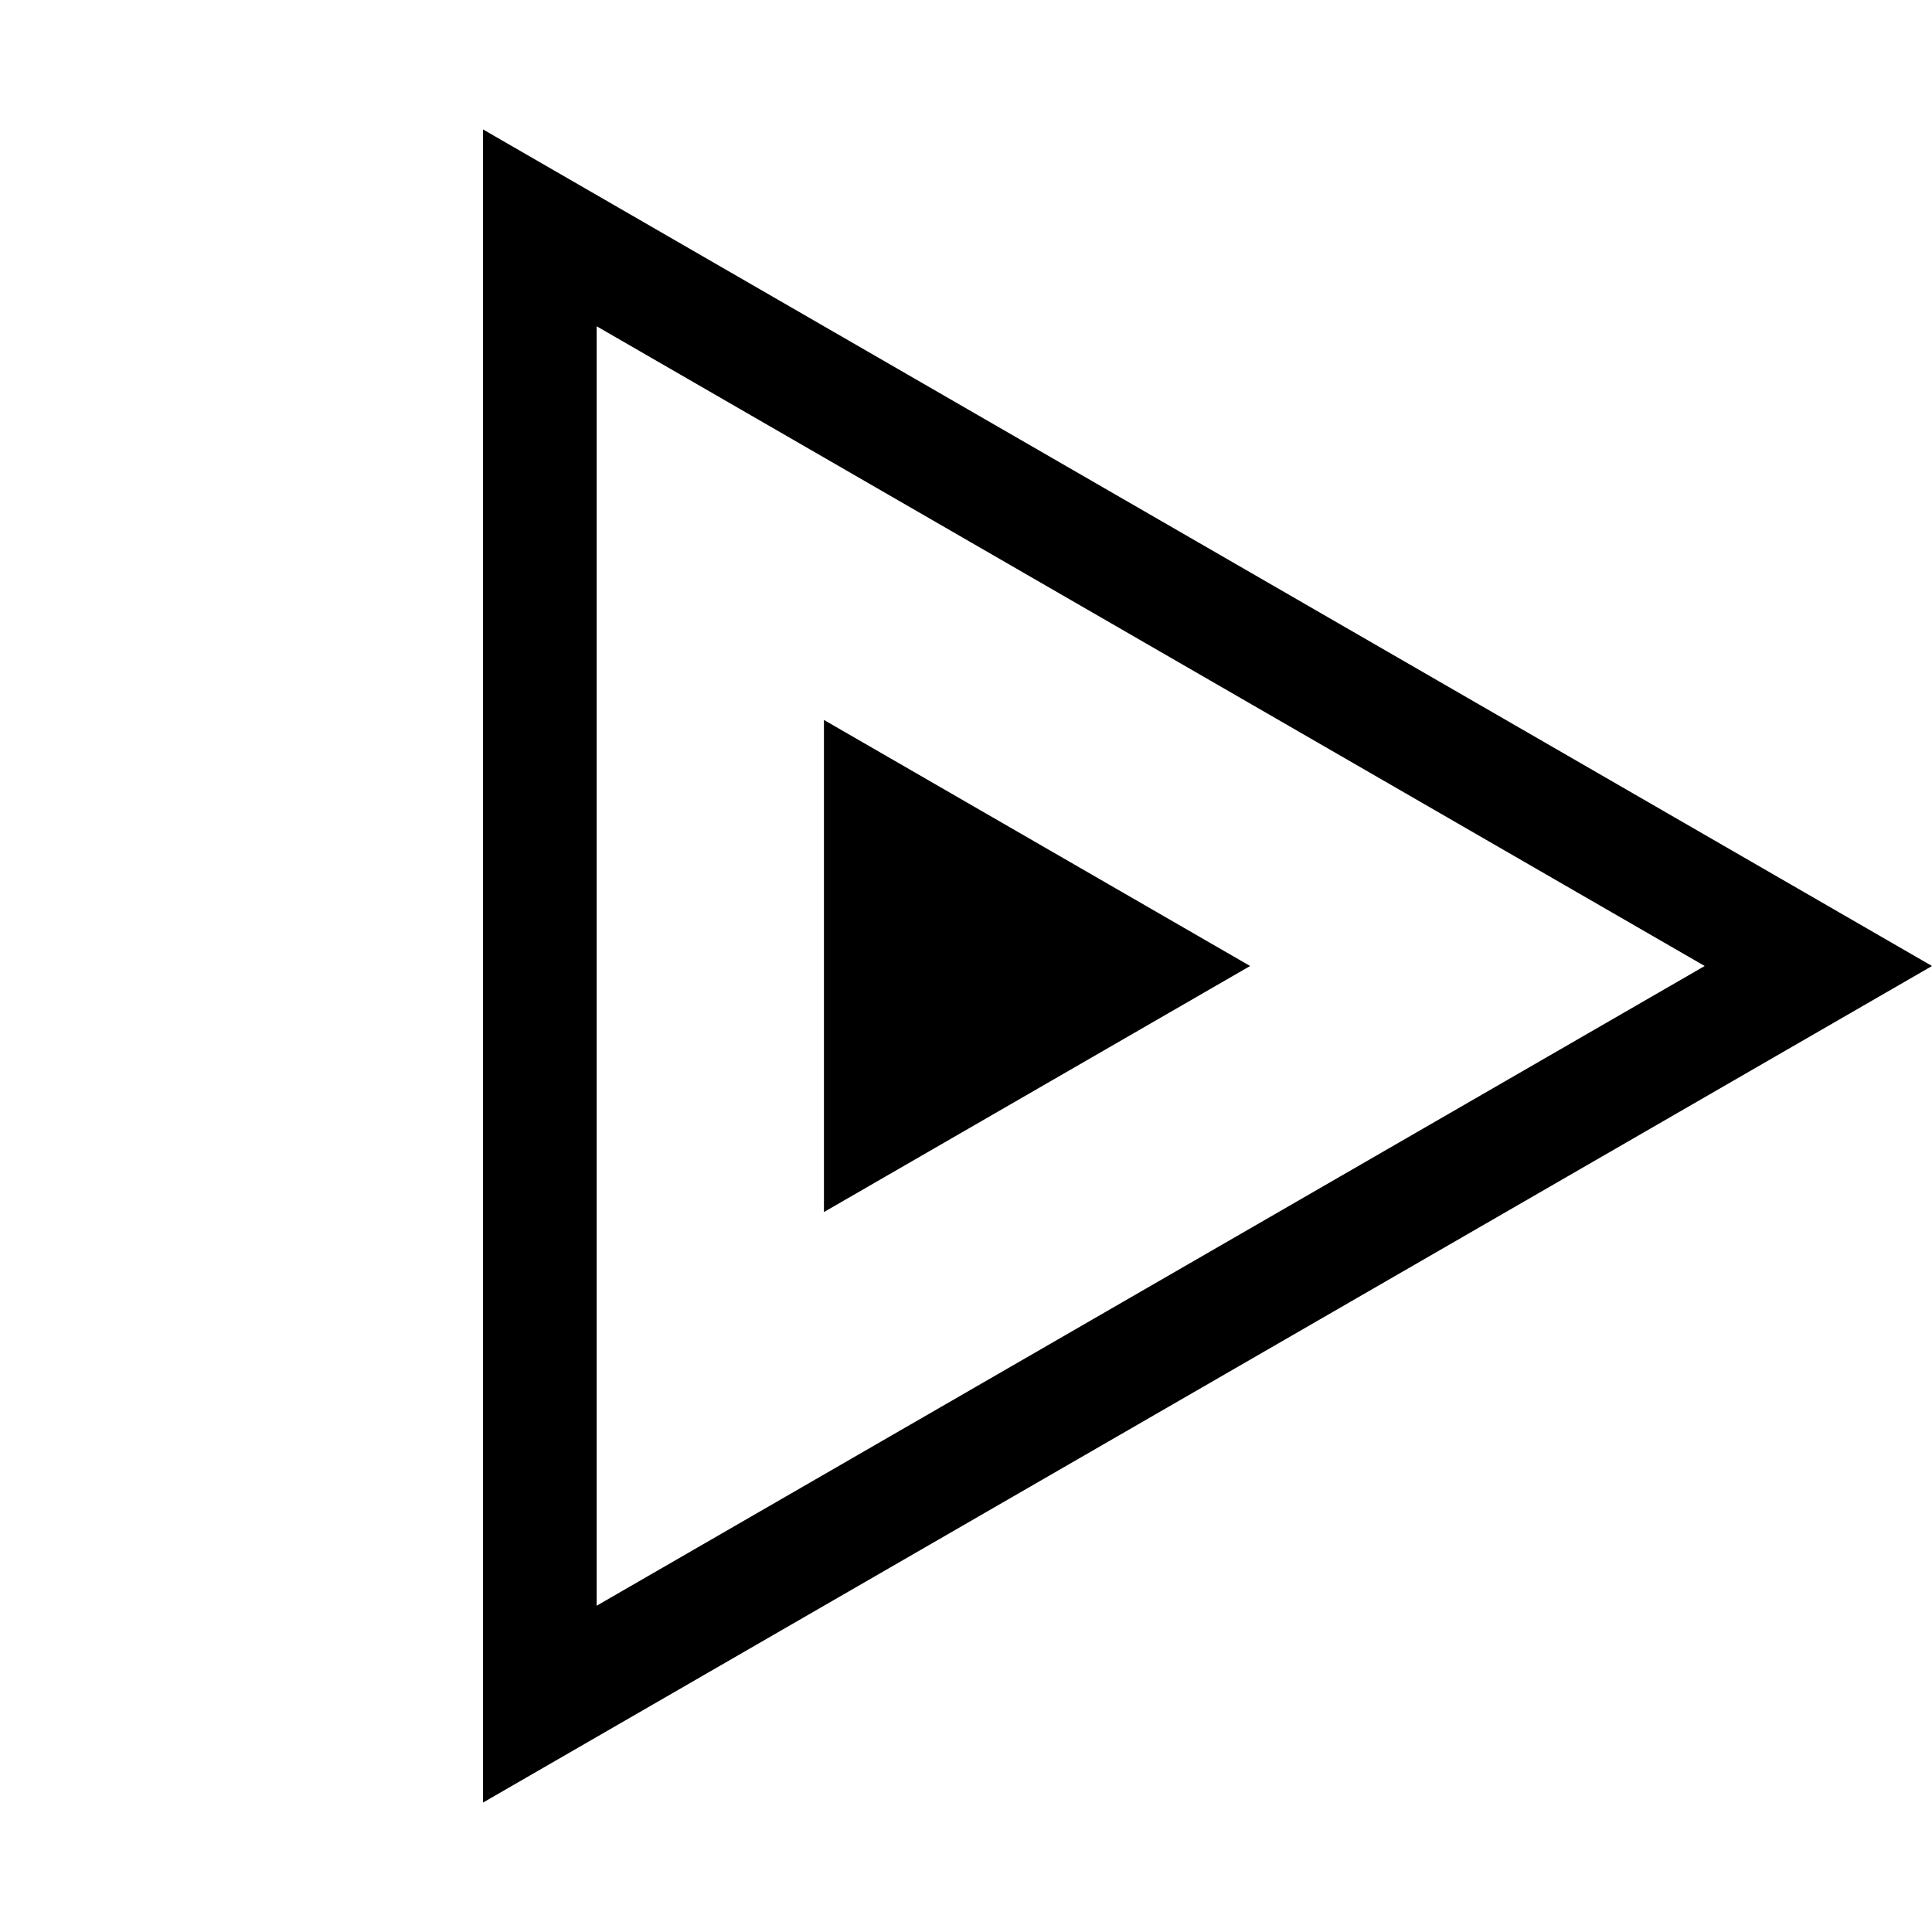 <!-- Generated by IcoMoon.io -->
<svg version="1.1" xmlns="http://www.w3.org/2000/svg" width="1024" height="1024" viewBox="0 0 1024 1024">
<title></title>
<g id="icomoon-ignore">
</g>
<path fill="#000" d="M662.588 512l-225.882 130.415v-260.828l225.882 130.413z"></path>
<path fill="none" stroke-linejoin="miter" stroke-linecap="butt" stroke-miterlimit="4" stroke-width="60.235" stroke="#000" d="M286.118 120.76l677.647 391.24-677.647 391.24v-782.48z"></path>
</svg>
